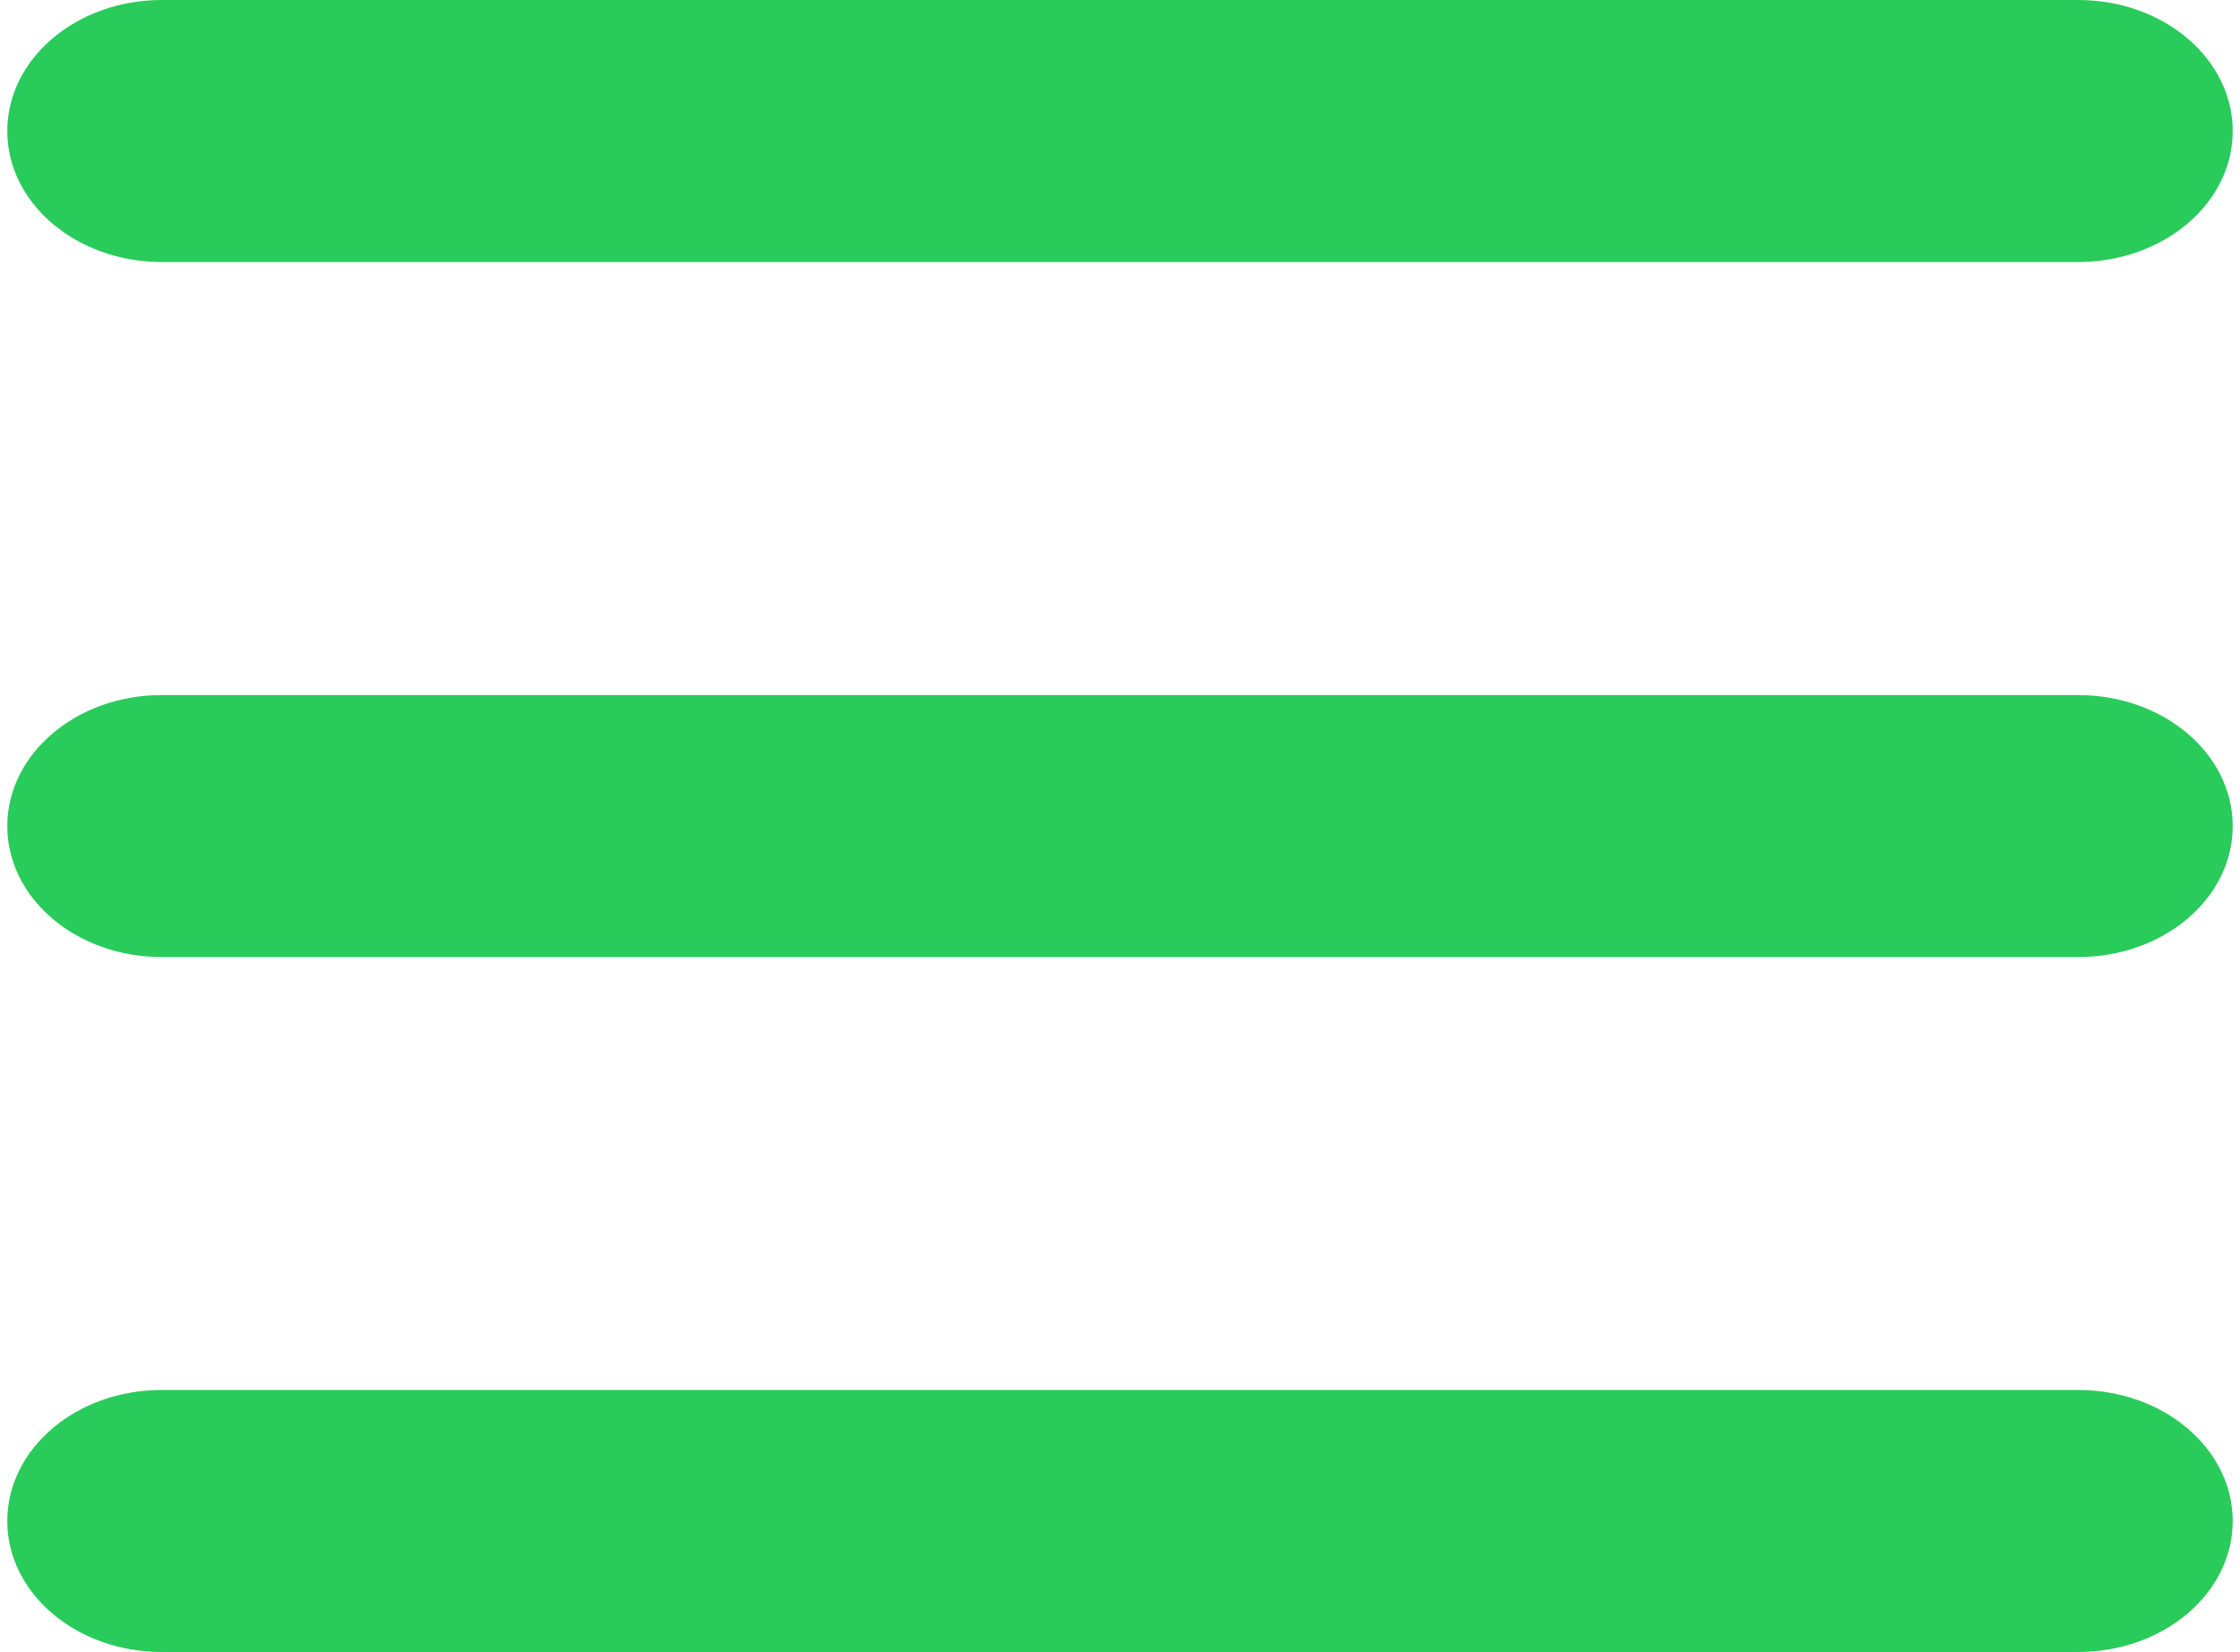 <?xml version="1.0" encoding="UTF-8"?>
<!DOCTYPE svg PUBLIC "-//W3C//DTD SVG 1.1//EN" "http://www.w3.org/Graphics/SVG/1.1/DTD/svg11.dtd">
<!-- Creator: CorelDRAW 2018 (64-Bit) -->
<svg xmlns="http://www.w3.org/2000/svg" xml:space="preserve" width="0.141in" height="0.104in" version="1.1" style="shape-rendering:geometricPrecision; text-rendering:geometricPrecision; image-rendering:optimizeQuality; fill-rule:evenodd; clip-rule:evenodd"
viewBox="0 0 140.73 104.48"
 xmlns:xlink="http://www.w3.org/1999/xlink">
 <defs>
  <style type="text/css">
   <![CDATA[
    .fil0 {fill:#29CB5B;fill-rule:nonzero}
   ]]>
  </style>
 </defs>
 <g id="Layer_x0020_1">
  <g id="_334872194160">
   <path class="fil0" d="M130.96 16.57l-121.2 0c-5.39,0 -9.76,-3.71 -9.76,-8.28 0,-4.57 4.37,-8.29 9.76,-8.29l121.2 0c5.4,0 9.77,3.71 9.77,8.29 0,4.57 -4.37,8.28 -9.77,8.28z"/>
   <path class="fil0" d="M130.96 60.53l-121.2 0c-5.39,0 -9.76,-3.71 -9.76,-8.28 0,-4.57 4.37,-8.29 9.76,-8.29l121.2 0c5.4,0 9.77,3.71 9.77,8.29 0,4.57 -4.37,8.28 -9.77,8.28z"/>
   <path class="fil0" d="M130.96 104.48l-121.2 0c-5.39,0 -9.76,-3.71 -9.76,-8.28 0,-4.58 4.37,-8.29 9.76,-8.29l121.2 0c5.4,0 9.77,3.71 9.77,8.29 0,4.57 -4.37,8.28 -9.77,8.28z"/>
  </g>
 </g>
</svg>
